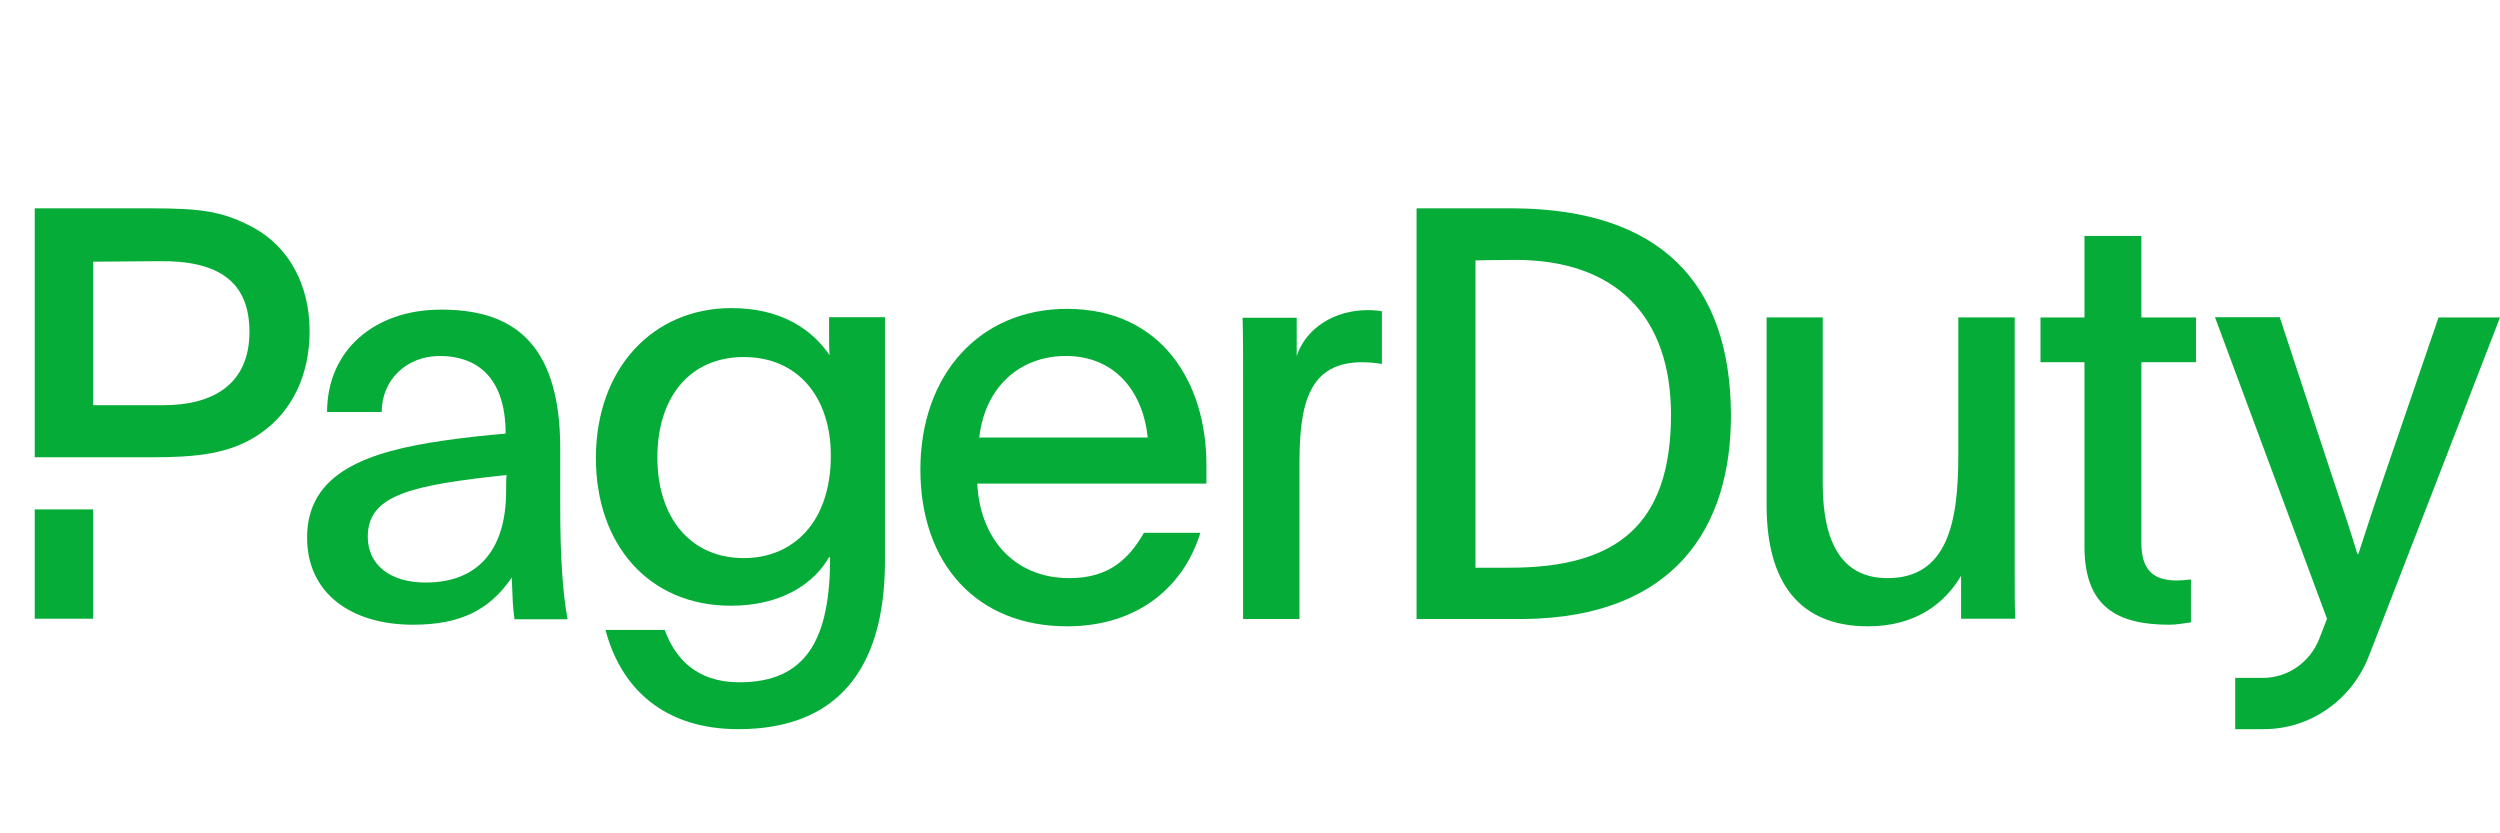 <svg width="72" height="24" viewBox="0 0 72 24" fill="none" xmlns="http://www.w3.org/2000/svg">
    <g clip-path="url(#clip0_2665_1300)">
        <path d="M70.23 9.143L68.628 13.822C68.336 14.662 68.191 15.143 67.921 15.953H67.892C67.681 15.255 67.492 14.693 67.215 13.867L65.656 9.135H63.791L67.018 17.82C66.945 18.008 66.872 18.203 66.792 18.405C66.523 19.08 65.882 19.523 65.175 19.523H64.374V21H65.197C66.53 21 67.732 20.168 68.227 18.885C69.254 16.238 71.002 11.73 72 9.143H70.23Z" fill="#06AC38"/>
        <path d="M25.487 16.155C25.487 19.298 24.089 21 21.263 21C19.158 21 17.89 19.86 17.439 18.143H19.143C19.435 18.938 20.039 19.65 21.292 19.65C23.222 19.65 23.907 18.413 23.907 16.058C23.892 16.058 23.892 16.043 23.878 16.043C23.462 16.785 22.53 17.445 21.052 17.445C18.677 17.445 17.162 15.675 17.162 13.193C17.162 10.613 18.801 8.873 21.066 8.873C22.53 8.873 23.411 9.518 23.892 10.23C23.878 10.05 23.878 9.863 23.878 9.683V9.135H25.487V16.155ZM18.932 13.178C18.932 14.865 19.85 16.073 21.423 16.073C22.836 16.073 23.928 15.045 23.928 13.125C23.928 11.423 22.967 10.283 21.423 10.283C19.879 10.283 18.932 11.423 18.932 13.178Z" fill="#06AC38"/>
        <path d="M28.146 13.92C28.211 15.443 29.158 16.65 30.797 16.65C31.955 16.65 32.516 16.087 32.946 15.345H34.57C34.089 16.913 32.756 18.038 30.731 18.038C28.131 18.038 26.507 16.238 26.507 13.523C26.507 10.807 28.197 8.895 30.731 8.895C33.477 8.895 34.745 11.047 34.745 13.38V13.928H28.146V13.92ZM33.055 12.6C32.909 11.227 32.072 10.252 30.695 10.252C29.377 10.252 28.364 11.145 28.204 12.6H33.055Z" fill="#06AC38"/>
        <path d="M37.345 9.143V10.252C37.614 9.443 38.437 8.932 39.384 8.932C39.595 8.932 39.69 8.947 39.799 8.963V10.485C39.654 10.455 39.413 10.432 39.239 10.432C37.716 10.432 37.425 11.588 37.425 13.328V17.828H35.801V10.703C35.801 10.155 35.801 9.675 35.786 9.15H37.345V9.143Z" fill="#06AC38"/>
        <path d="M56.479 16.582C56.042 17.325 55.226 18.038 53.799 18.038C51.839 18.038 50.878 16.8 50.878 14.55V9.142H52.495V13.92C52.495 15.623 53.041 16.65 54.359 16.65C56.093 16.65 56.399 15.03 56.399 13.125V9.142H58.023V16.515C58.023 16.965 58.023 17.392 58.038 17.82H56.479V16.582Z" fill="#06AC38"/>
        <path d="M61.672 9.143H63.245V10.432H61.672V15.645C61.672 16.47 62.072 16.718 62.699 16.718C62.808 16.718 63.005 16.703 63.099 16.688V17.925C62.859 17.955 62.684 17.992 62.473 17.992C60.98 17.992 60.033 17.483 60.033 15.742V10.432H58.766V9.143H60.033V6.795H61.672V9.143Z" fill="#06AC38"/>
        <path d="M2.683 14.67H1V17.82H2.683V14.67Z" fill="#06AC38"/>
        <path d="M7.337 6.577C6.434 6.082 5.807 6 4.329 6H1V13.17H2.683H2.901H4.314C5.632 13.17 6.616 13.088 7.482 12.495C8.429 11.85 8.917 10.777 8.917 9.54C8.917 8.197 8.313 7.125 7.337 6.577ZM4.7 11.67H2.683V7.537L4.583 7.522C6.317 7.5 7.184 8.13 7.184 9.555C7.184 11.085 6.113 11.67 4.7 11.67Z" fill="#06AC38"/>
        <path d="M40.79 6H43.602C47.811 6.03 49.836 8.145 49.851 11.94C49.865 15.172 48.241 17.782 43.878 17.828H40.797V6H40.79ZM42.494 16.35H43.478C46.529 16.35 48.125 15.15 48.125 11.932C48.117 9.105 46.537 7.485 43.638 7.485C43.077 7.485 42.494 7.5 42.494 7.5V16.35Z" fill="#06AC38"/>
        <path d="M14.817 17.828C14.766 17.483 14.766 17.265 14.737 16.635C14.096 17.58 13.243 17.992 11.896 17.992C10.126 17.992 8.844 17.1 8.844 15.48C8.844 13.613 10.578 12.998 12.828 12.682C13.389 12.6 14.016 12.533 14.562 12.488C14.562 10.77 13.637 10.252 12.668 10.252C11.699 10.252 10.993 10.95 10.993 11.865H9.42C9.42 10.102 10.767 8.917 12.704 8.917C14.642 8.917 16.135 9.742 16.135 12.922V14.61C16.135 16.012 16.201 17.04 16.346 17.835H14.817V17.828ZM10.592 15.457C10.592 16.267 11.233 16.777 12.26 16.777C13.768 16.777 14.576 15.832 14.576 14.145C14.576 13.928 14.576 13.777 14.591 13.68C11.845 13.973 10.592 14.25 10.592 15.457Z" fill="#06AC38"/>
    </g>
    <defs>
        <clipPath id="clip0_2665_1300">
            <rect width="71" height="15" fill="white" transform="translate(1 6)"/>
        </clipPath>
    </defs>
</svg>
